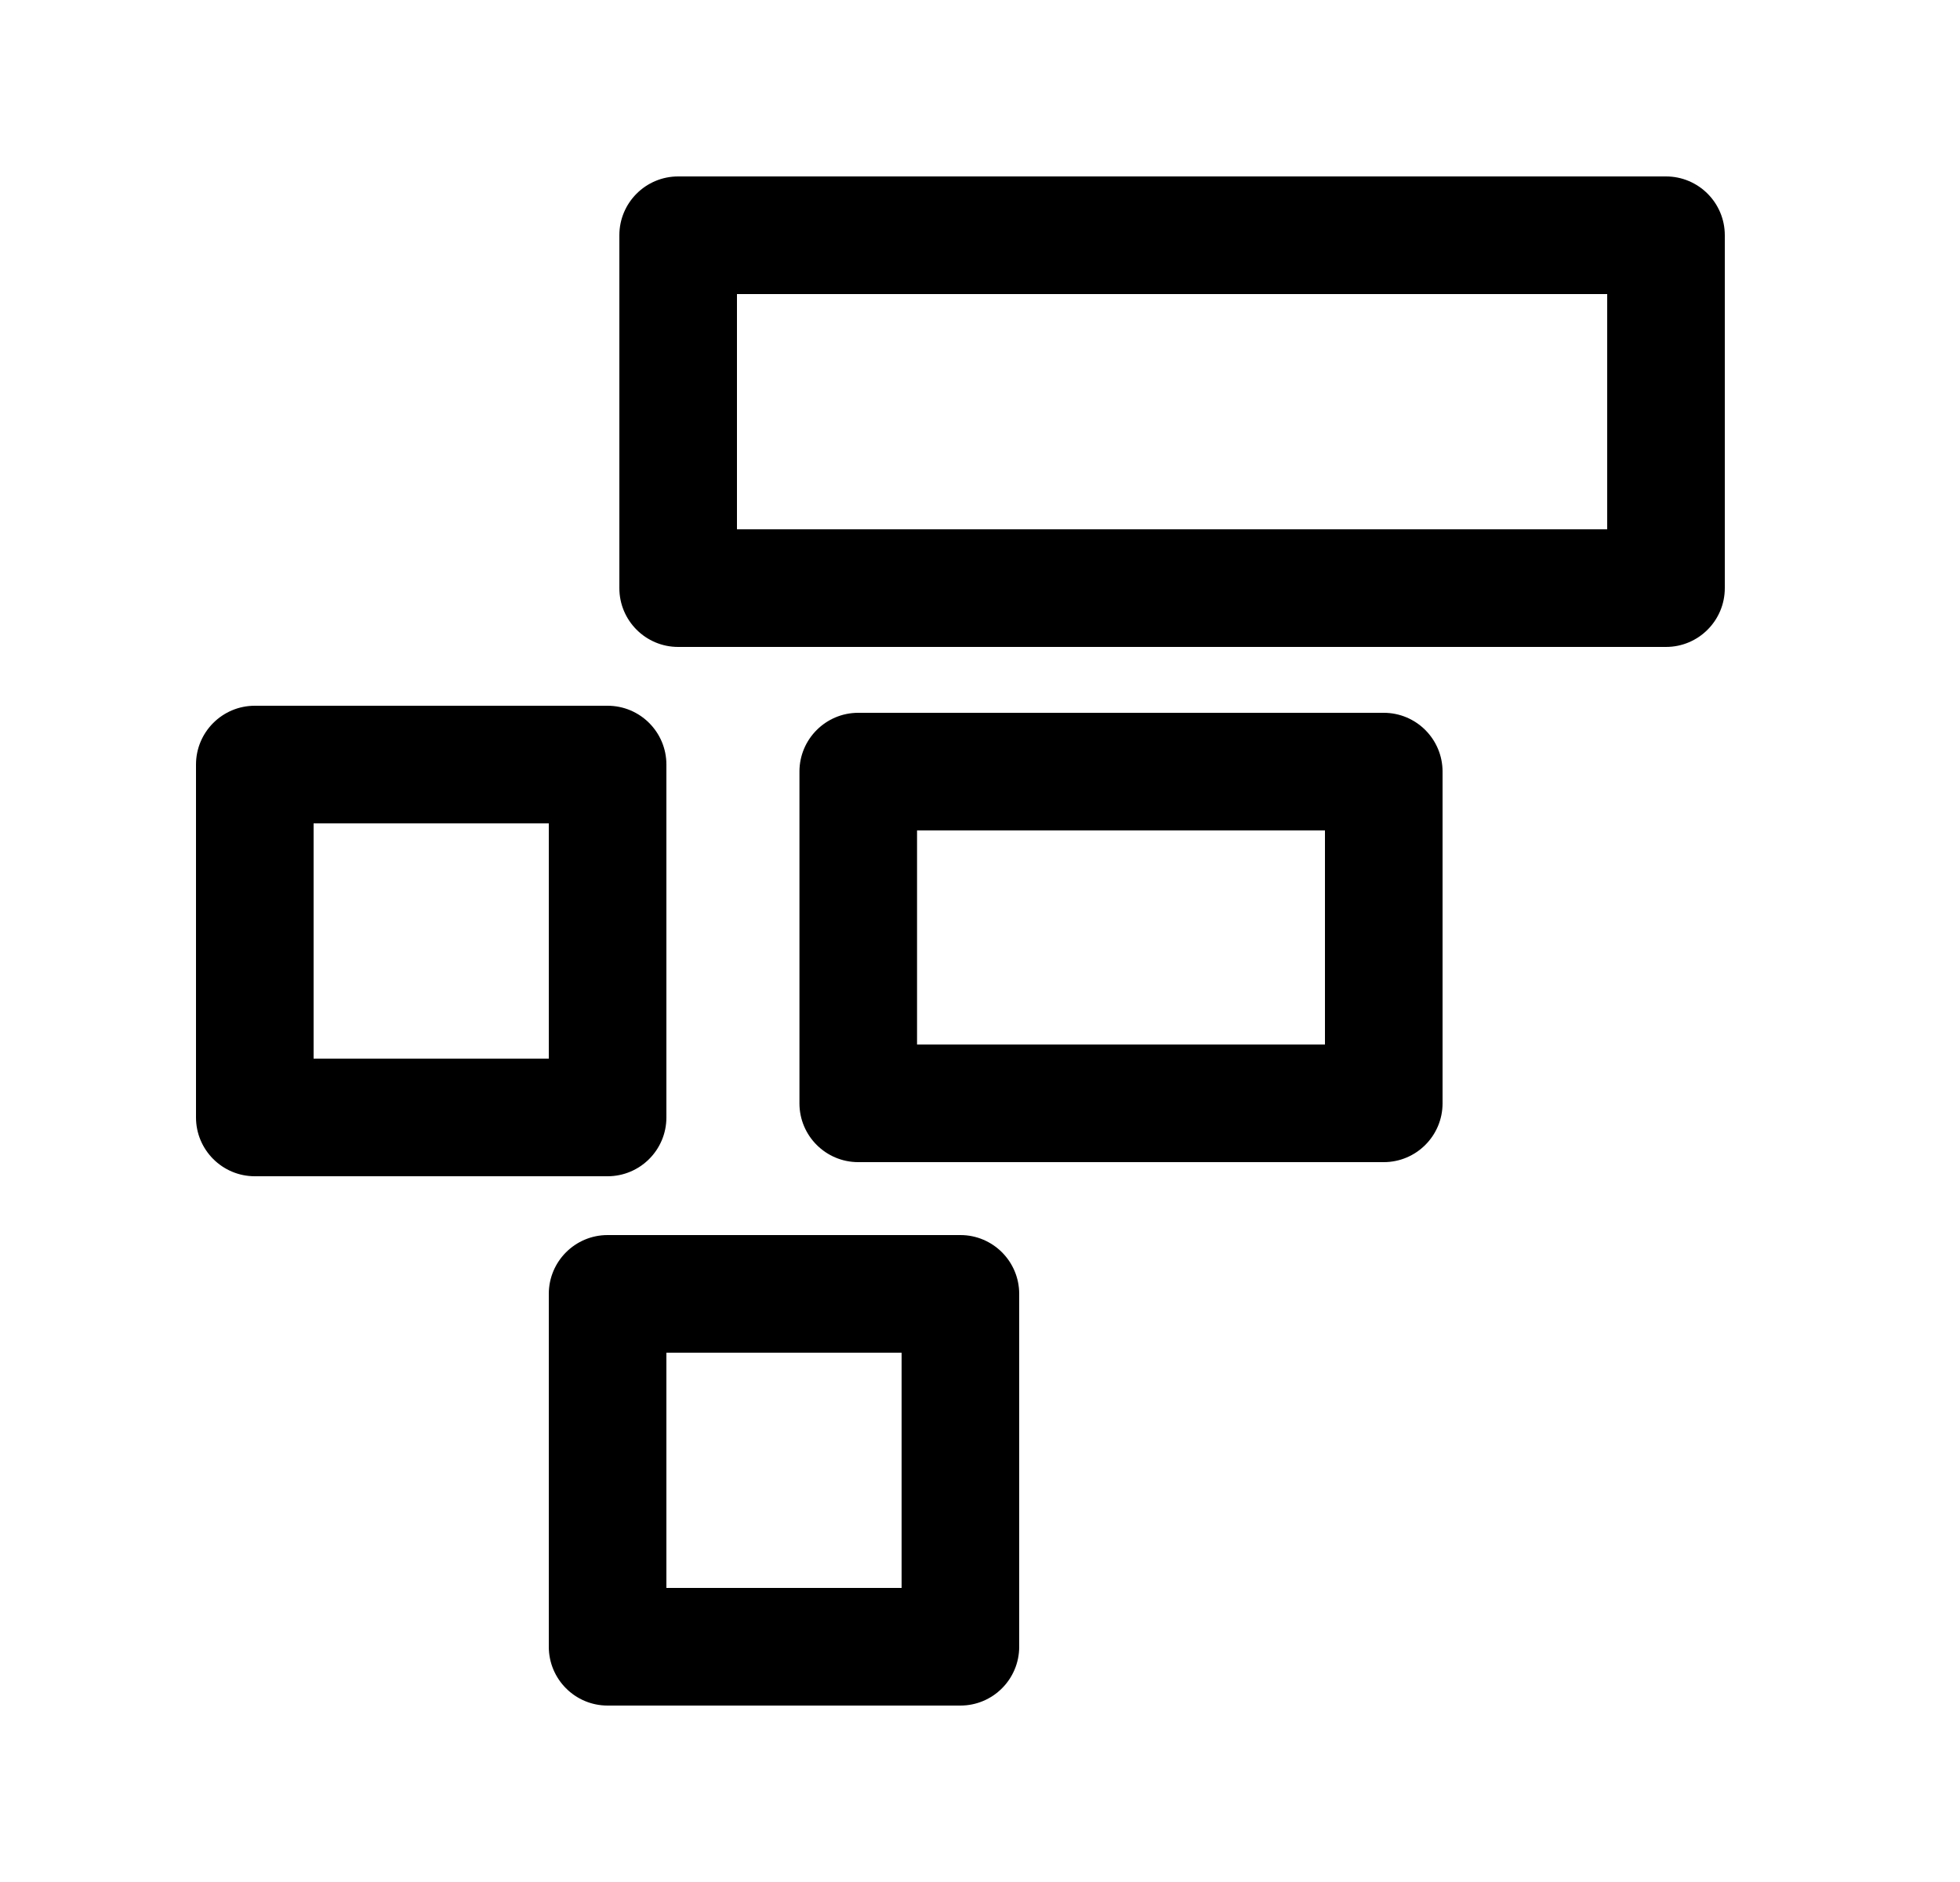 <svg width="25" height="24" viewBox="0 0 25 24" fill="none" xmlns="http://www.w3.org/2000/svg">
<path fill-rule="evenodd" clip-rule="evenodd" d="M7 16.5C7 16.086 7.336 15.75 7.75 15.75H12.25C12.664 15.75 13 16.086 13 16.5V21C13 21.414 12.664 21.75 12.25 21.75H7.75C7.336 21.75 7 21.414 7 21V16.5ZM8.5 17.25V20.25H11.5V17.25H8.5Z" fill="black"/>
<path fill-rule="evenodd" clip-rule="evenodd" d="M7.9 3C7.9 2.586 8.236 2.25 8.65 2.25H21.25C21.664 2.25 22 2.586 22 3V7.5C22 7.914 21.664 8.25 21.25 8.25H8.65C8.236 8.25 7.9 7.914 7.9 7.5V3ZM9.4 3.75V6.75H20.5V3.75H9.4Z" fill="black"/>
<path fill-rule="evenodd" clip-rule="evenodd" d="M10.197 9.84C10.197 9.426 10.533 9.09 10.947 9.09H17.65C18.064 9.09 18.4 9.426 18.4 9.84V14.07C18.4 14.484 18.064 14.82 17.65 14.82H10.947C10.533 14.82 10.197 14.484 10.197 14.07V9.84ZM11.697 10.59V13.32H16.9V10.59H11.697Z" fill="black"/>
<path fill-rule="evenodd" clip-rule="evenodd" d="M2.5 9.75C2.5 9.336 2.836 9 3.25 9H7.75C8.164 9 8.5 9.336 8.5 9.75V14.25C8.5 14.664 8.164 15 7.75 15H3.25C2.836 15 2.5 14.664 2.5 14.25V9.75ZM4 10.5V13.5H7V10.5H4Z" fill="black"/>
</svg>